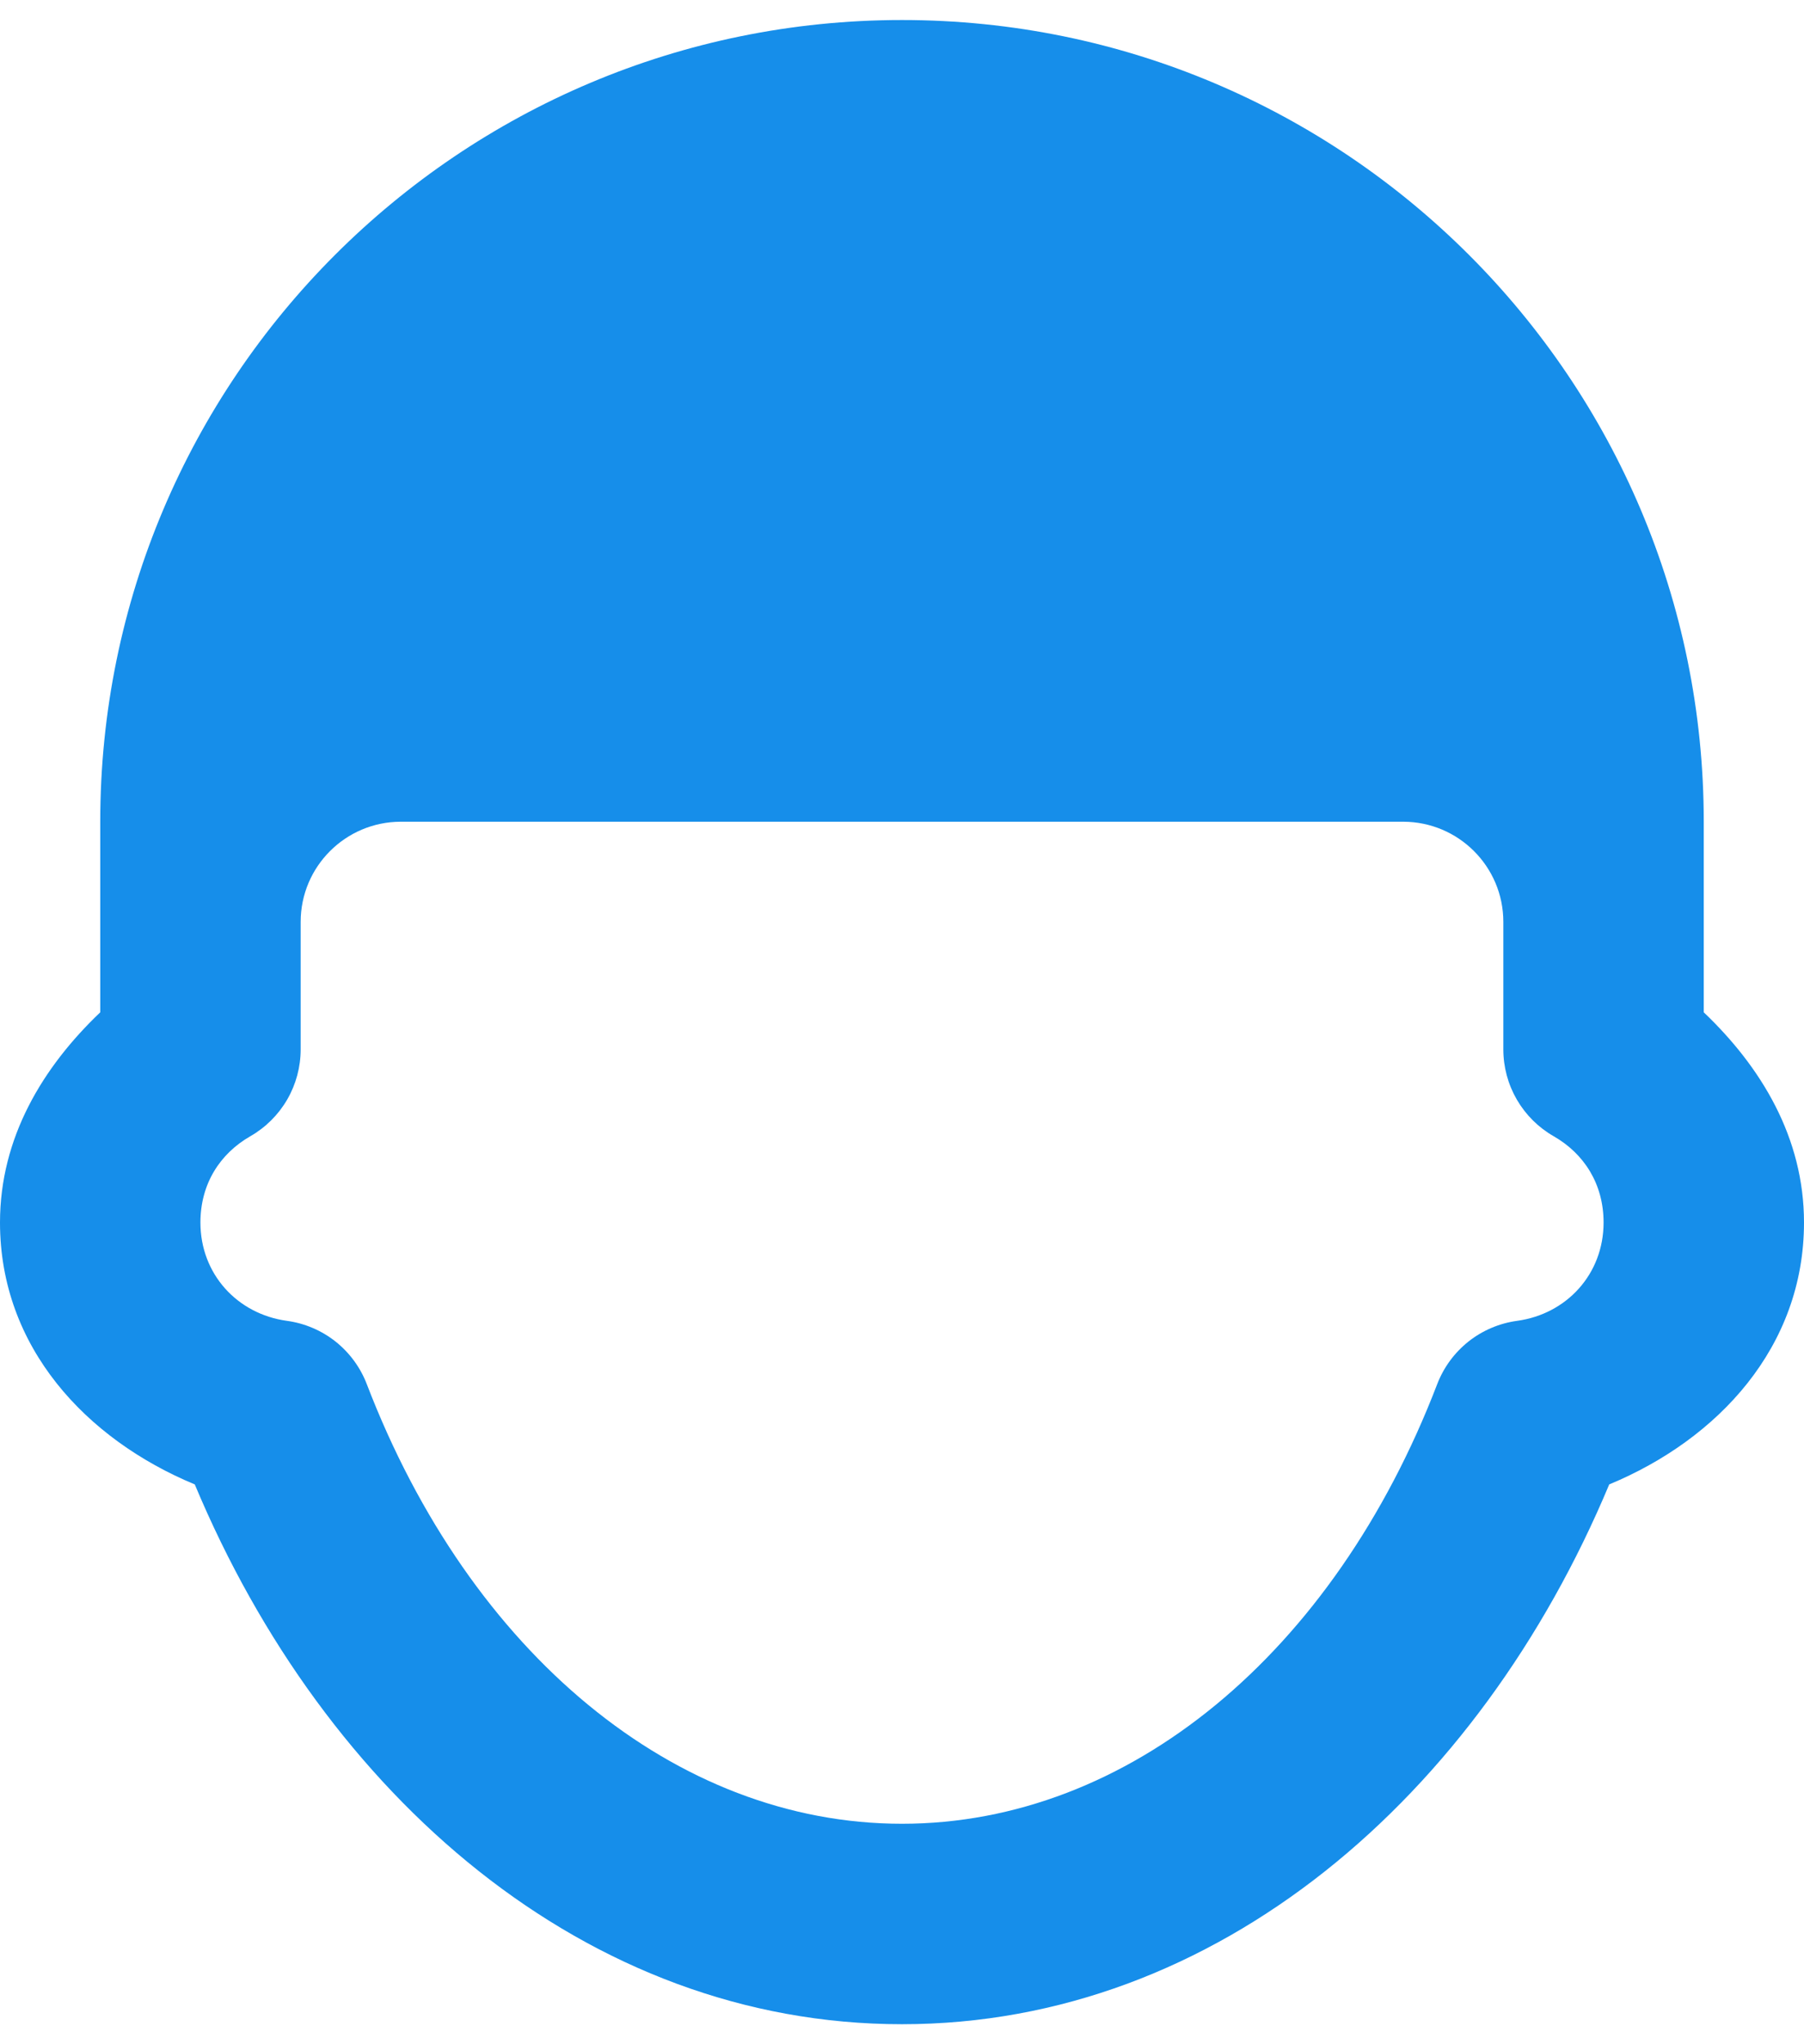 <svg width="30" height="34" viewBox="0 0 30 34" fill="none" xmlns="http://www.w3.org/2000/svg">
<path d="M15 0.333C7.637 0.333 1.667 6.303 1.667 13.667V15.333V16.837C0.71 17.749 0 18.922 0 20.333C0 22.403 1.429 23.938 3.239 24.689C5.407 29.872 9.75 33.667 15 33.667C20.25 33.667 24.593 29.872 26.761 24.689C28.571 23.938 30 22.403 30 20.333C30 18.922 29.29 17.749 28.333 16.837V15.333V13.667C28.333 6.303 22.363 0.333 15 0.333ZM6.667 13.667H23.333C24.253 13.667 25 14.413 25 15.333V17V17.453C25 17.746 25.077 18.034 25.224 18.288C25.371 18.541 25.582 18.752 25.837 18.898C26.343 19.188 26.667 19.692 26.667 20.333C26.667 21.192 26.052 21.855 25.231 21.968C24.935 22.008 24.655 22.127 24.421 22.312C24.187 22.498 24.007 22.743 23.9 23.022C22.182 27.499 18.764 30.333 15 30.333C11.236 30.333 7.818 27.499 6.1 23.022C5.993 22.743 5.813 22.498 5.579 22.312C5.345 22.127 5.065 22.008 4.769 21.968C3.948 21.855 3.333 21.192 3.333 20.333C3.333 19.692 3.657 19.188 4.163 18.898C4.418 18.752 4.629 18.541 4.776 18.288C4.923 18.034 5 17.746 5 17.453V17V15.333C5 14.413 5.747 13.667 6.667 13.667Z" fill="#168EEA"/>
</svg>
